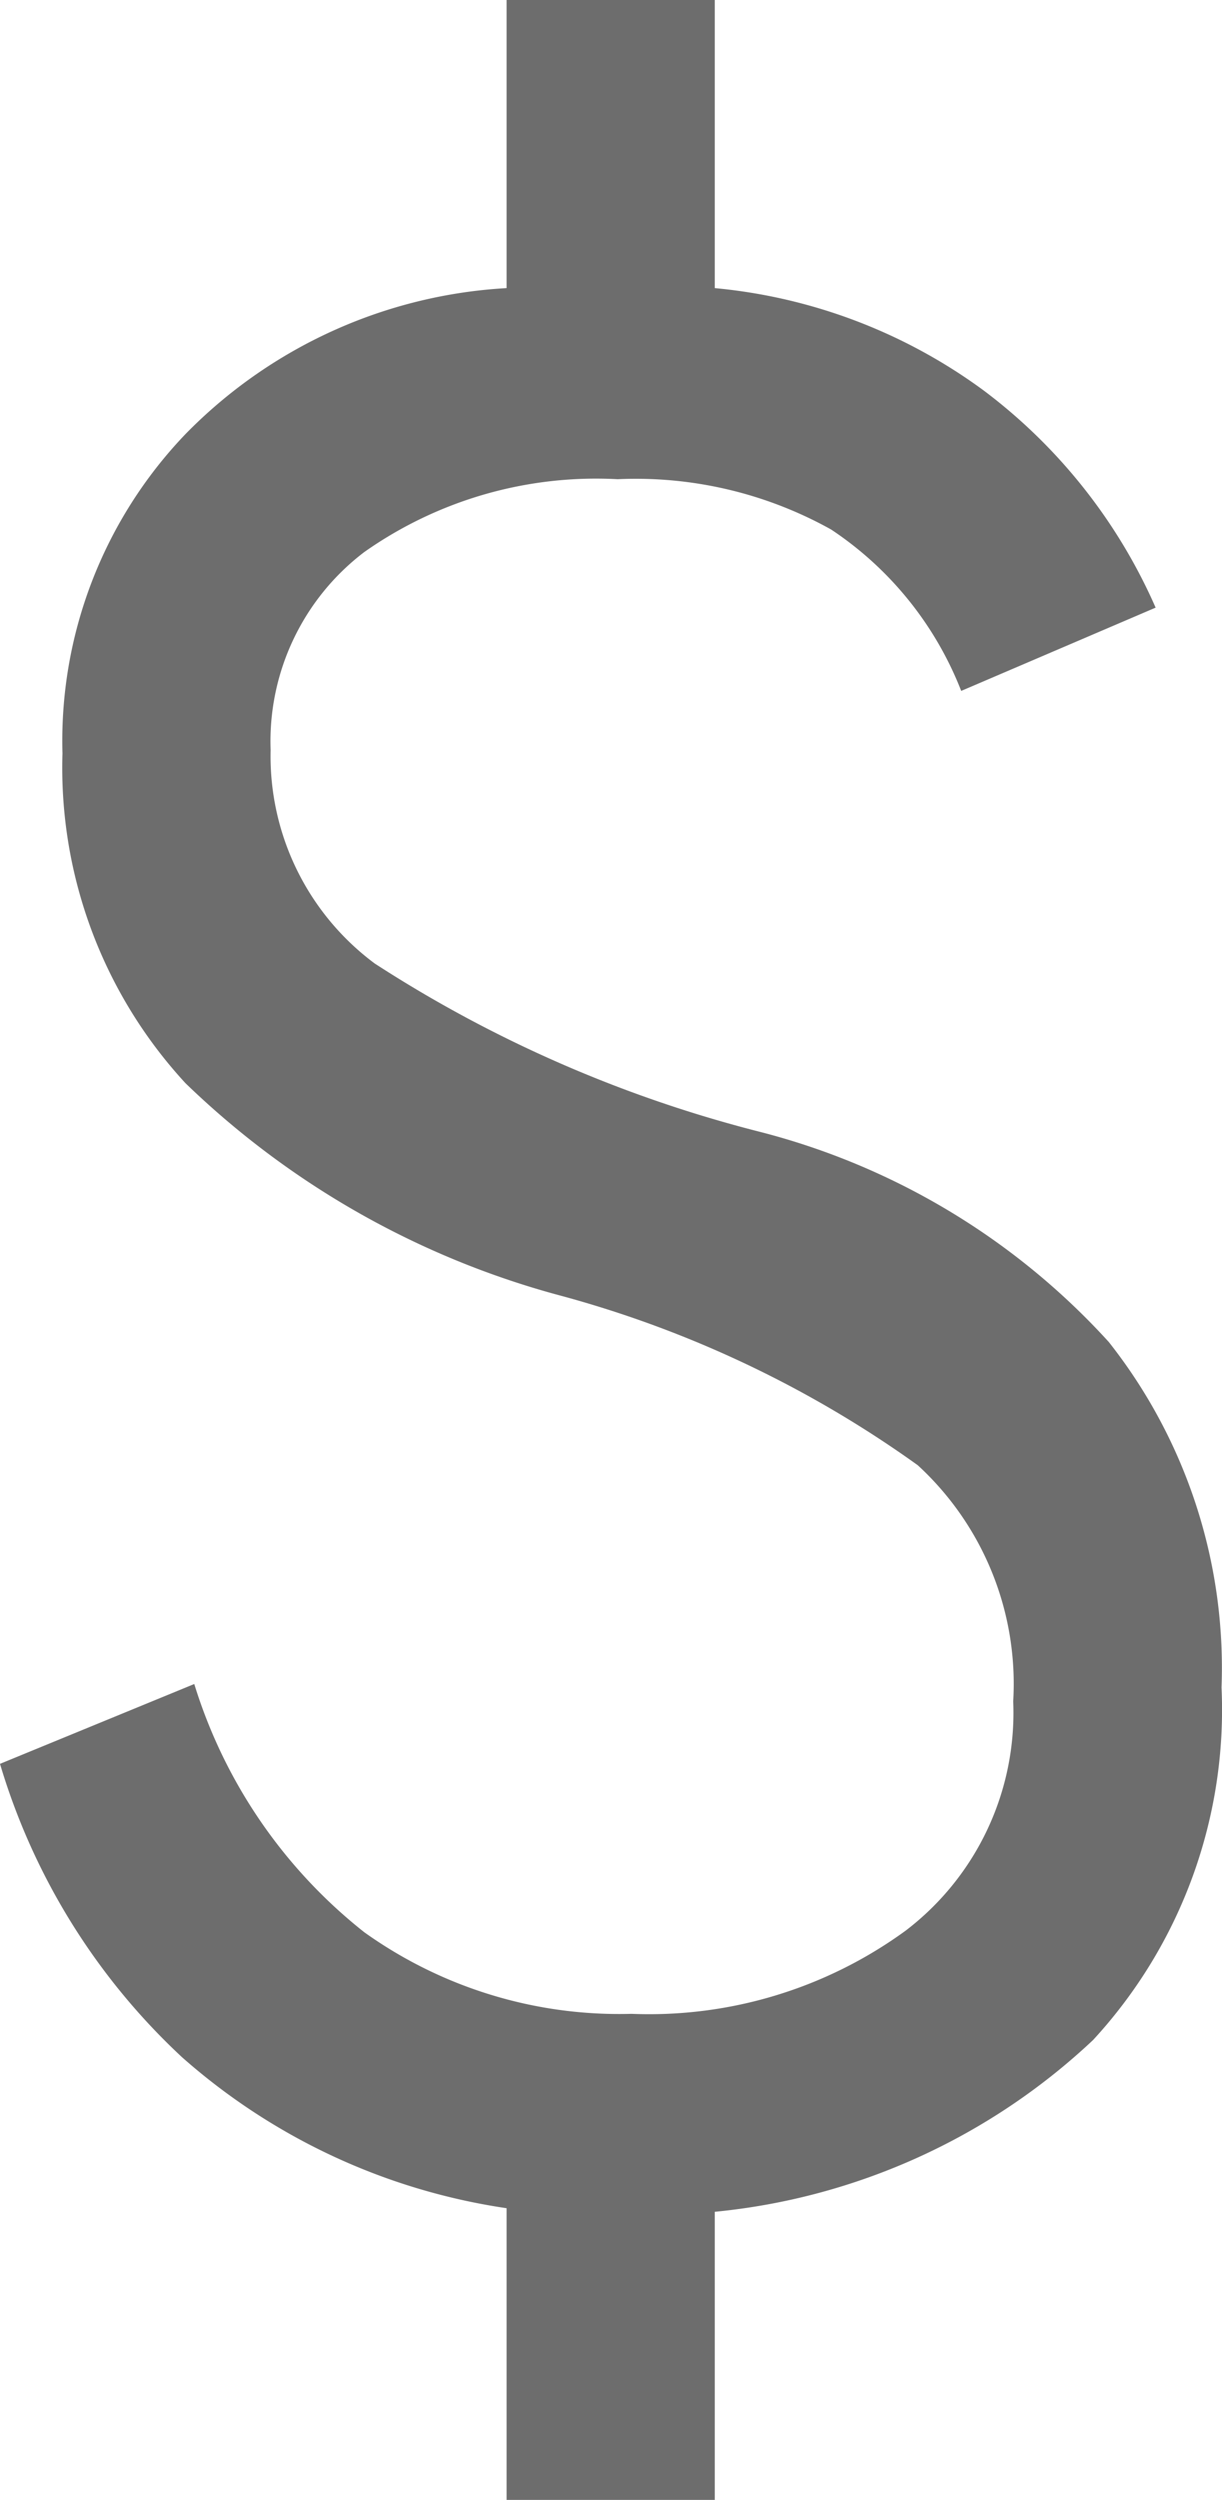 <svg id="Group_623" data-name="Group 623" xmlns="http://www.w3.org/2000/svg" xmlns:xlink="http://www.w3.org/1999/xlink" width="7.825" height="16" viewBox="0 0 7.825 16">
  <defs>
    <clipPath id="clip-path">
      <rect id="Rectangle_538" data-name="Rectangle 538" width="7.825" height="16" fill="#6d6d6d"/>
    </clipPath>
  </defs>
  <g id="Group_379" data-name="Group 379" clip-path="url(#clip-path)">
    <path id="Path_272" data-name="Path 272" d="M3.244,16V14.133a4.02,4.02,0,0,1-2.078-.966A4.2,4.2,0,0,1,0,11.289l1.244-.511a3.24,3.24,0,0,0,1.089,1.589,2.808,2.808,0,0,0,1.711.522A2.789,2.789,0,0,0,5.8,12.356a1.753,1.753,0,0,0,.688-1.467,1.9,1.9,0,0,0-.611-1.511,7.1,7.1,0,0,0-2.3-1.089A5.5,5.5,0,0,1,1.188,6.933,2.977,2.977,0,0,1,.4,4.822a2.838,2.838,0,0,1,.788-2.044,3.123,3.123,0,0,1,2.056-.934V0H4.577V1.844A3.446,3.446,0,0,1,6.3,2.5,3.491,3.491,0,0,1,7.4,3.889l-1.245.533a2.2,2.2,0,0,0-.833-1.033,2.568,2.568,0,0,0-1.367-.322,2.577,2.577,0,0,0-1.622.466,1.521,1.521,0,0,0-.6,1.267A1.653,1.653,0,0,0,2.4,6.167,8.283,8.283,0,0,0,4.866,7.244,4.547,4.547,0,0,1,7.1,8.589,3.364,3.364,0,0,1,7.822,10.8,3.118,3.118,0,0,1,7,13.056a4.115,4.115,0,0,1-2.423,1.1V16Z" fill="#6d6d6d"/>
  </g>
</svg>
